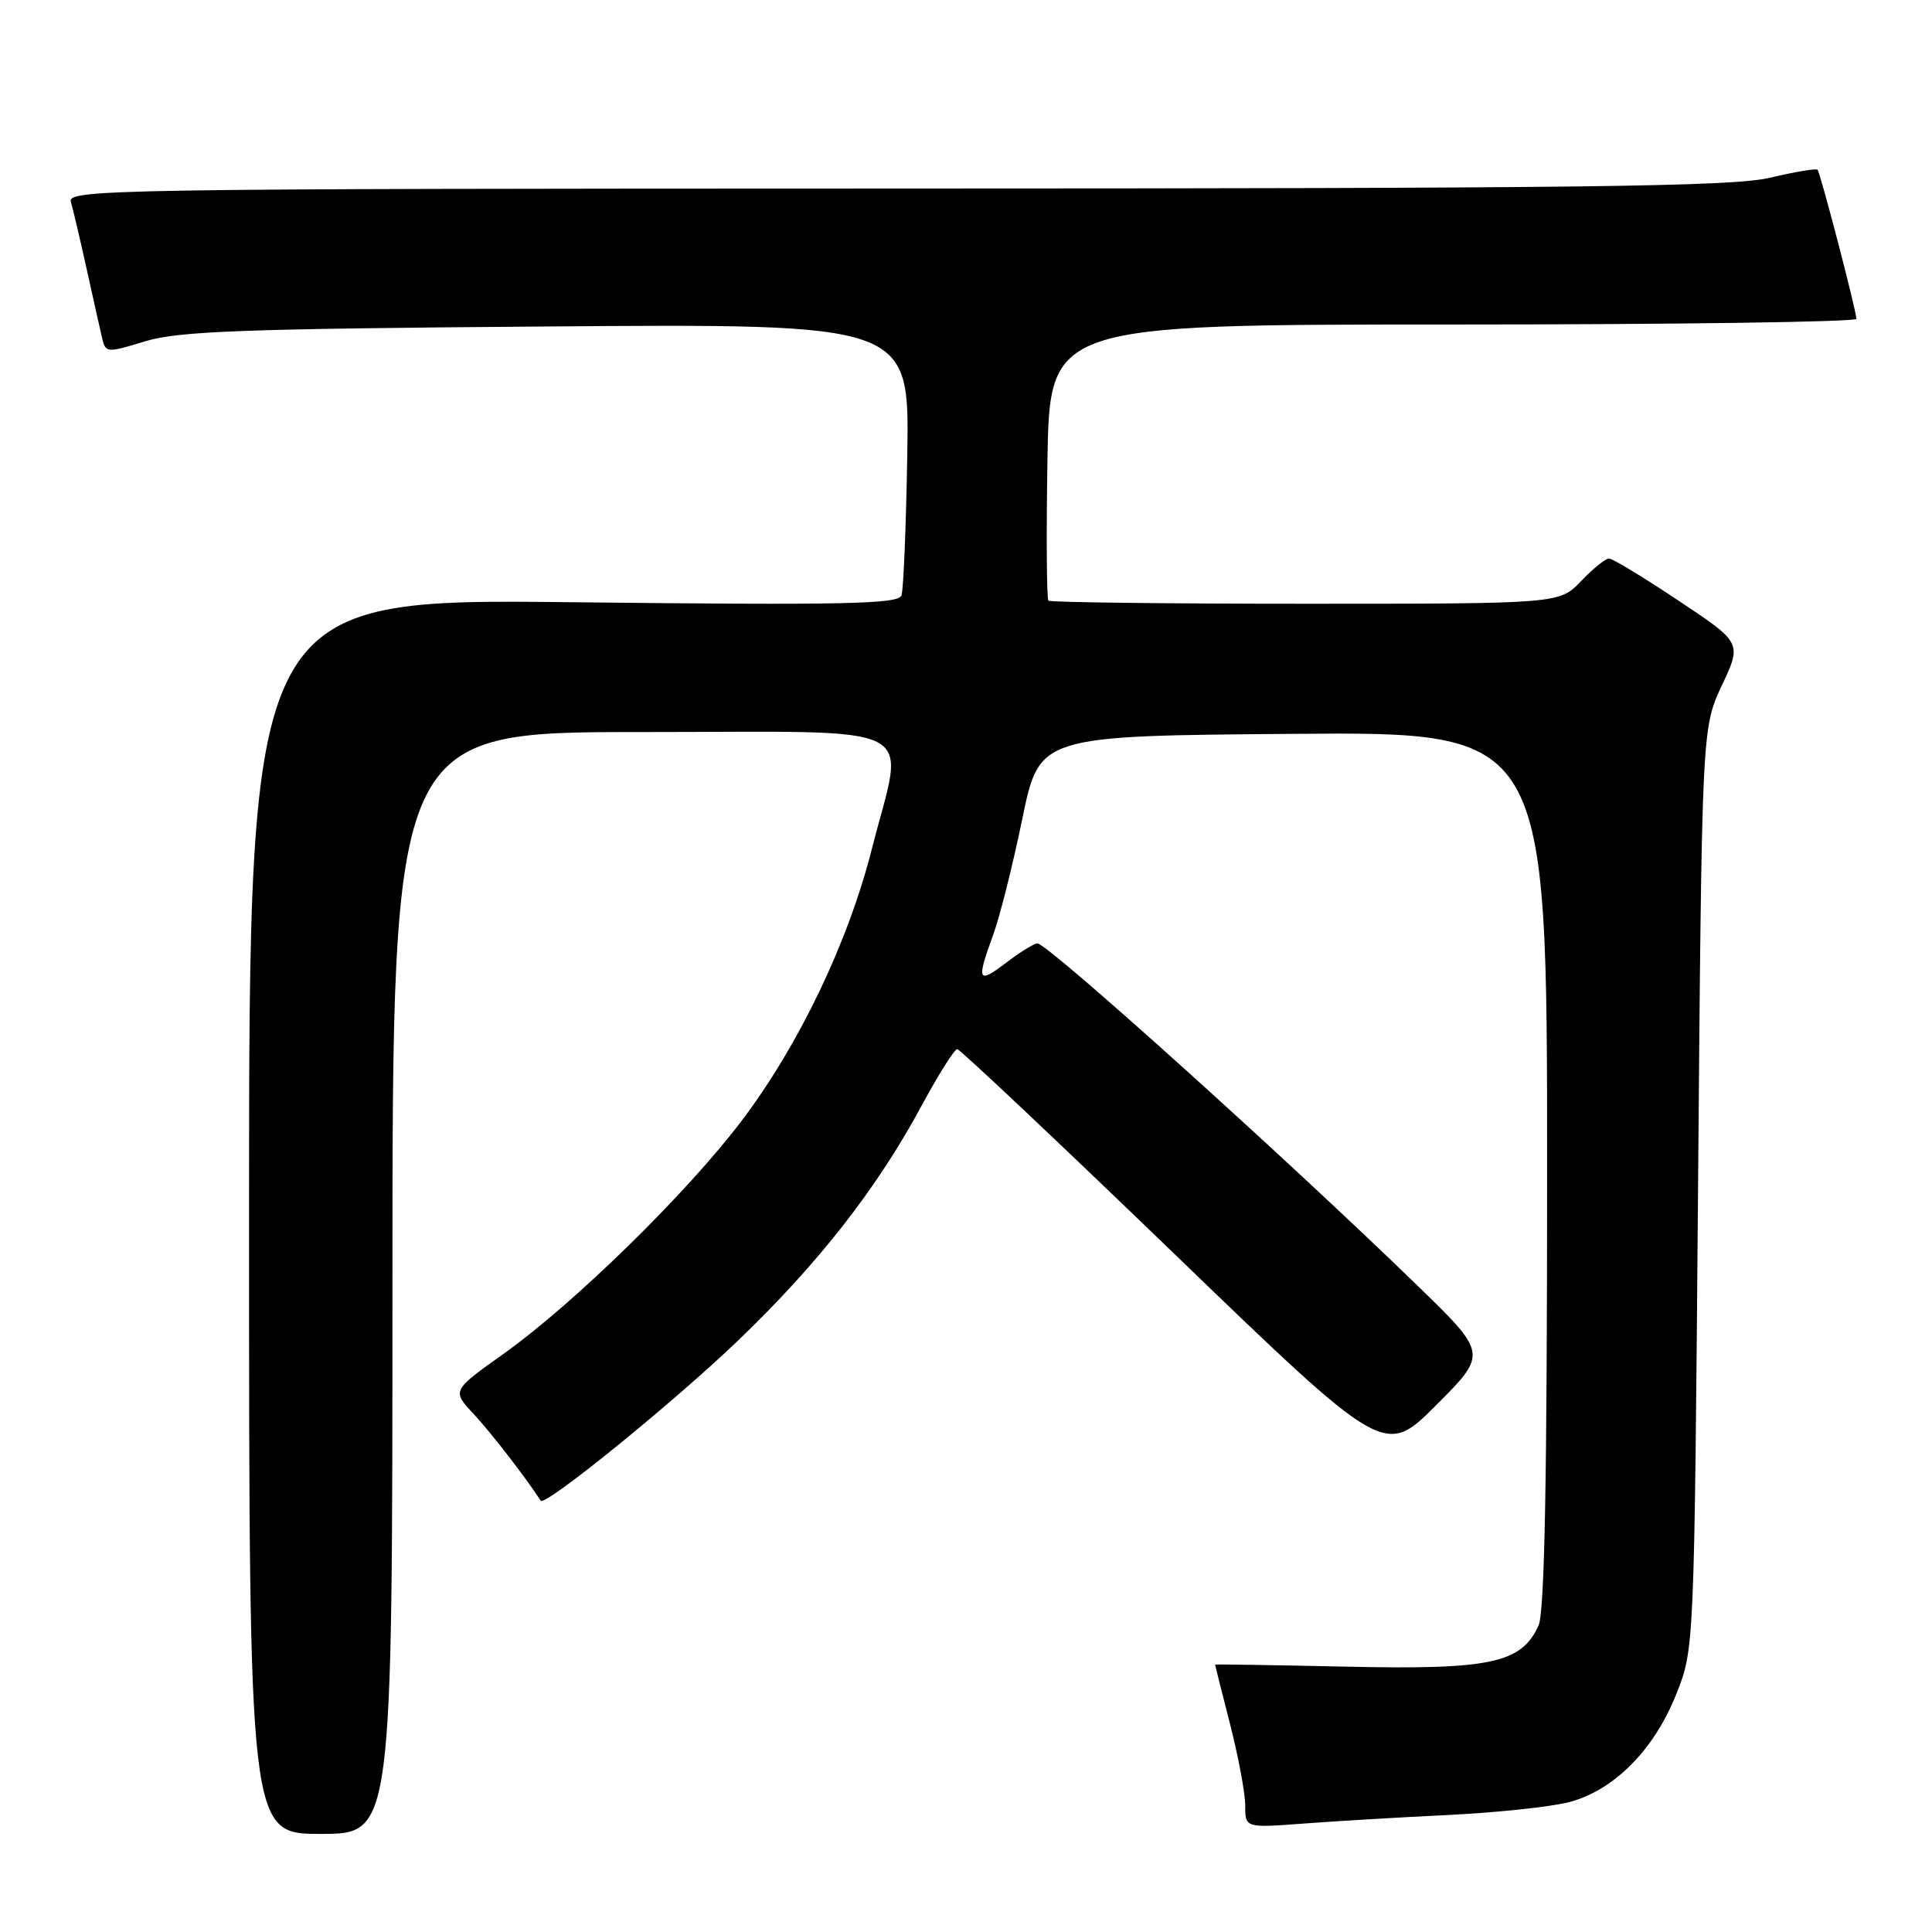 <?xml version="1.0" encoding="UTF-8" standalone="no"?>
<!DOCTYPE svg PUBLIC "-//W3C//DTD SVG 1.1//EN" "http://www.w3.org/Graphics/SVG/1.1/DTD/svg11.dtd" >
<svg xmlns="http://www.w3.org/2000/svg" xmlns:xlink="http://www.w3.org/1999/xlink" version="1.1" viewBox="0 0 256 256">
 <g >
 <path fill="currentColor"
d=" M 52.00 170.00 C 52.00 97.00 52.00 97.00 85.00 97.00 C 123.14 97.00 119.87 95.36 115.55 112.40 C 112.39 124.86 105.89 138.43 98.28 148.50 C 90.99 158.13 76.04 172.76 66.68 179.42 C 59.87 184.27 59.87 184.27 62.78 187.38 C 65.05 189.81 69.80 195.96 71.64 198.85 C 72.18 199.69 89.34 185.76 97.90 177.53 C 108.51 167.33 116.21 157.47 122.13 146.49 C 124.36 142.37 126.47 139.01 126.84 139.02 C 127.20 139.02 140.09 151.18 155.48 166.02 C 183.46 193.02 183.46 193.02 190.29 186.20 C 197.11 179.37 197.11 179.37 187.81 170.34 C 170.40 153.43 138.82 125.00 137.46 125.00 C 137.04 125.00 135.18 126.15 133.34 127.55 C 129.55 130.44 129.35 130.02 131.60 123.88 C 132.48 121.47 134.22 114.55 135.46 108.50 C 137.73 97.50 137.73 97.50 171.37 97.24 C 205.00 96.97 205.00 96.97 205.00 154.94 C 205.00 196.16 204.67 213.63 203.86 215.40 C 201.59 220.39 197.51 221.26 178.37 220.84 C 168.81 220.63 161.00 220.51 161.00 220.57 C 161.00 220.63 161.90 224.20 163.00 228.50 C 164.10 232.80 165.00 237.64 165.00 239.26 C 165.00 242.21 165.00 242.21 172.75 241.63 C 177.01 241.31 185.68 240.79 192.00 240.49 C 198.32 240.18 205.47 239.42 207.88 238.80 C 213.82 237.26 219.15 231.91 222.11 224.50 C 224.50 218.50 224.50 218.50 225.00 157.50 C 225.50 96.50 225.50 96.50 228.15 90.84 C 230.81 85.17 230.81 85.17 222.41 79.59 C 217.80 76.51 213.65 74.00 213.20 74.00 C 212.74 74.00 211.08 75.35 209.50 77.00 C 206.63 80.00 206.63 80.00 172.98 80.00 C 154.47 80.00 139.15 79.81 138.92 79.59 C 138.69 79.36 138.63 71.03 138.79 61.09 C 139.09 43.00 139.09 43.00 192.54 43.00 C 221.94 43.00 245.99 42.66 245.98 42.25 C 245.95 41.06 241.20 22.87 240.83 22.49 C 240.64 22.30 237.79 22.78 234.49 23.56 C 229.53 24.73 209.61 24.97 118.68 24.98 C 14.57 25.00 8.89 25.09 9.39 26.75 C 9.67 27.71 10.60 31.65 11.45 35.50 C 12.30 39.35 13.22 43.47 13.50 44.66 C 13.99 46.79 14.06 46.80 19.25 45.22 C 23.67 43.88 32.10 43.56 72.50 43.26 C 120.50 42.89 120.50 42.89 120.22 60.20 C 120.06 69.71 119.72 78.12 119.45 78.89 C 119.04 80.05 112.04 80.20 75.98 79.80 C 33.00 79.32 33.00 79.32 33.00 161.16 C 33.00 243.00 33.00 243.00 42.50 243.00 C 52.00 243.00 52.00 243.00 52.00 170.00 Z "/>
</g>
</svg>